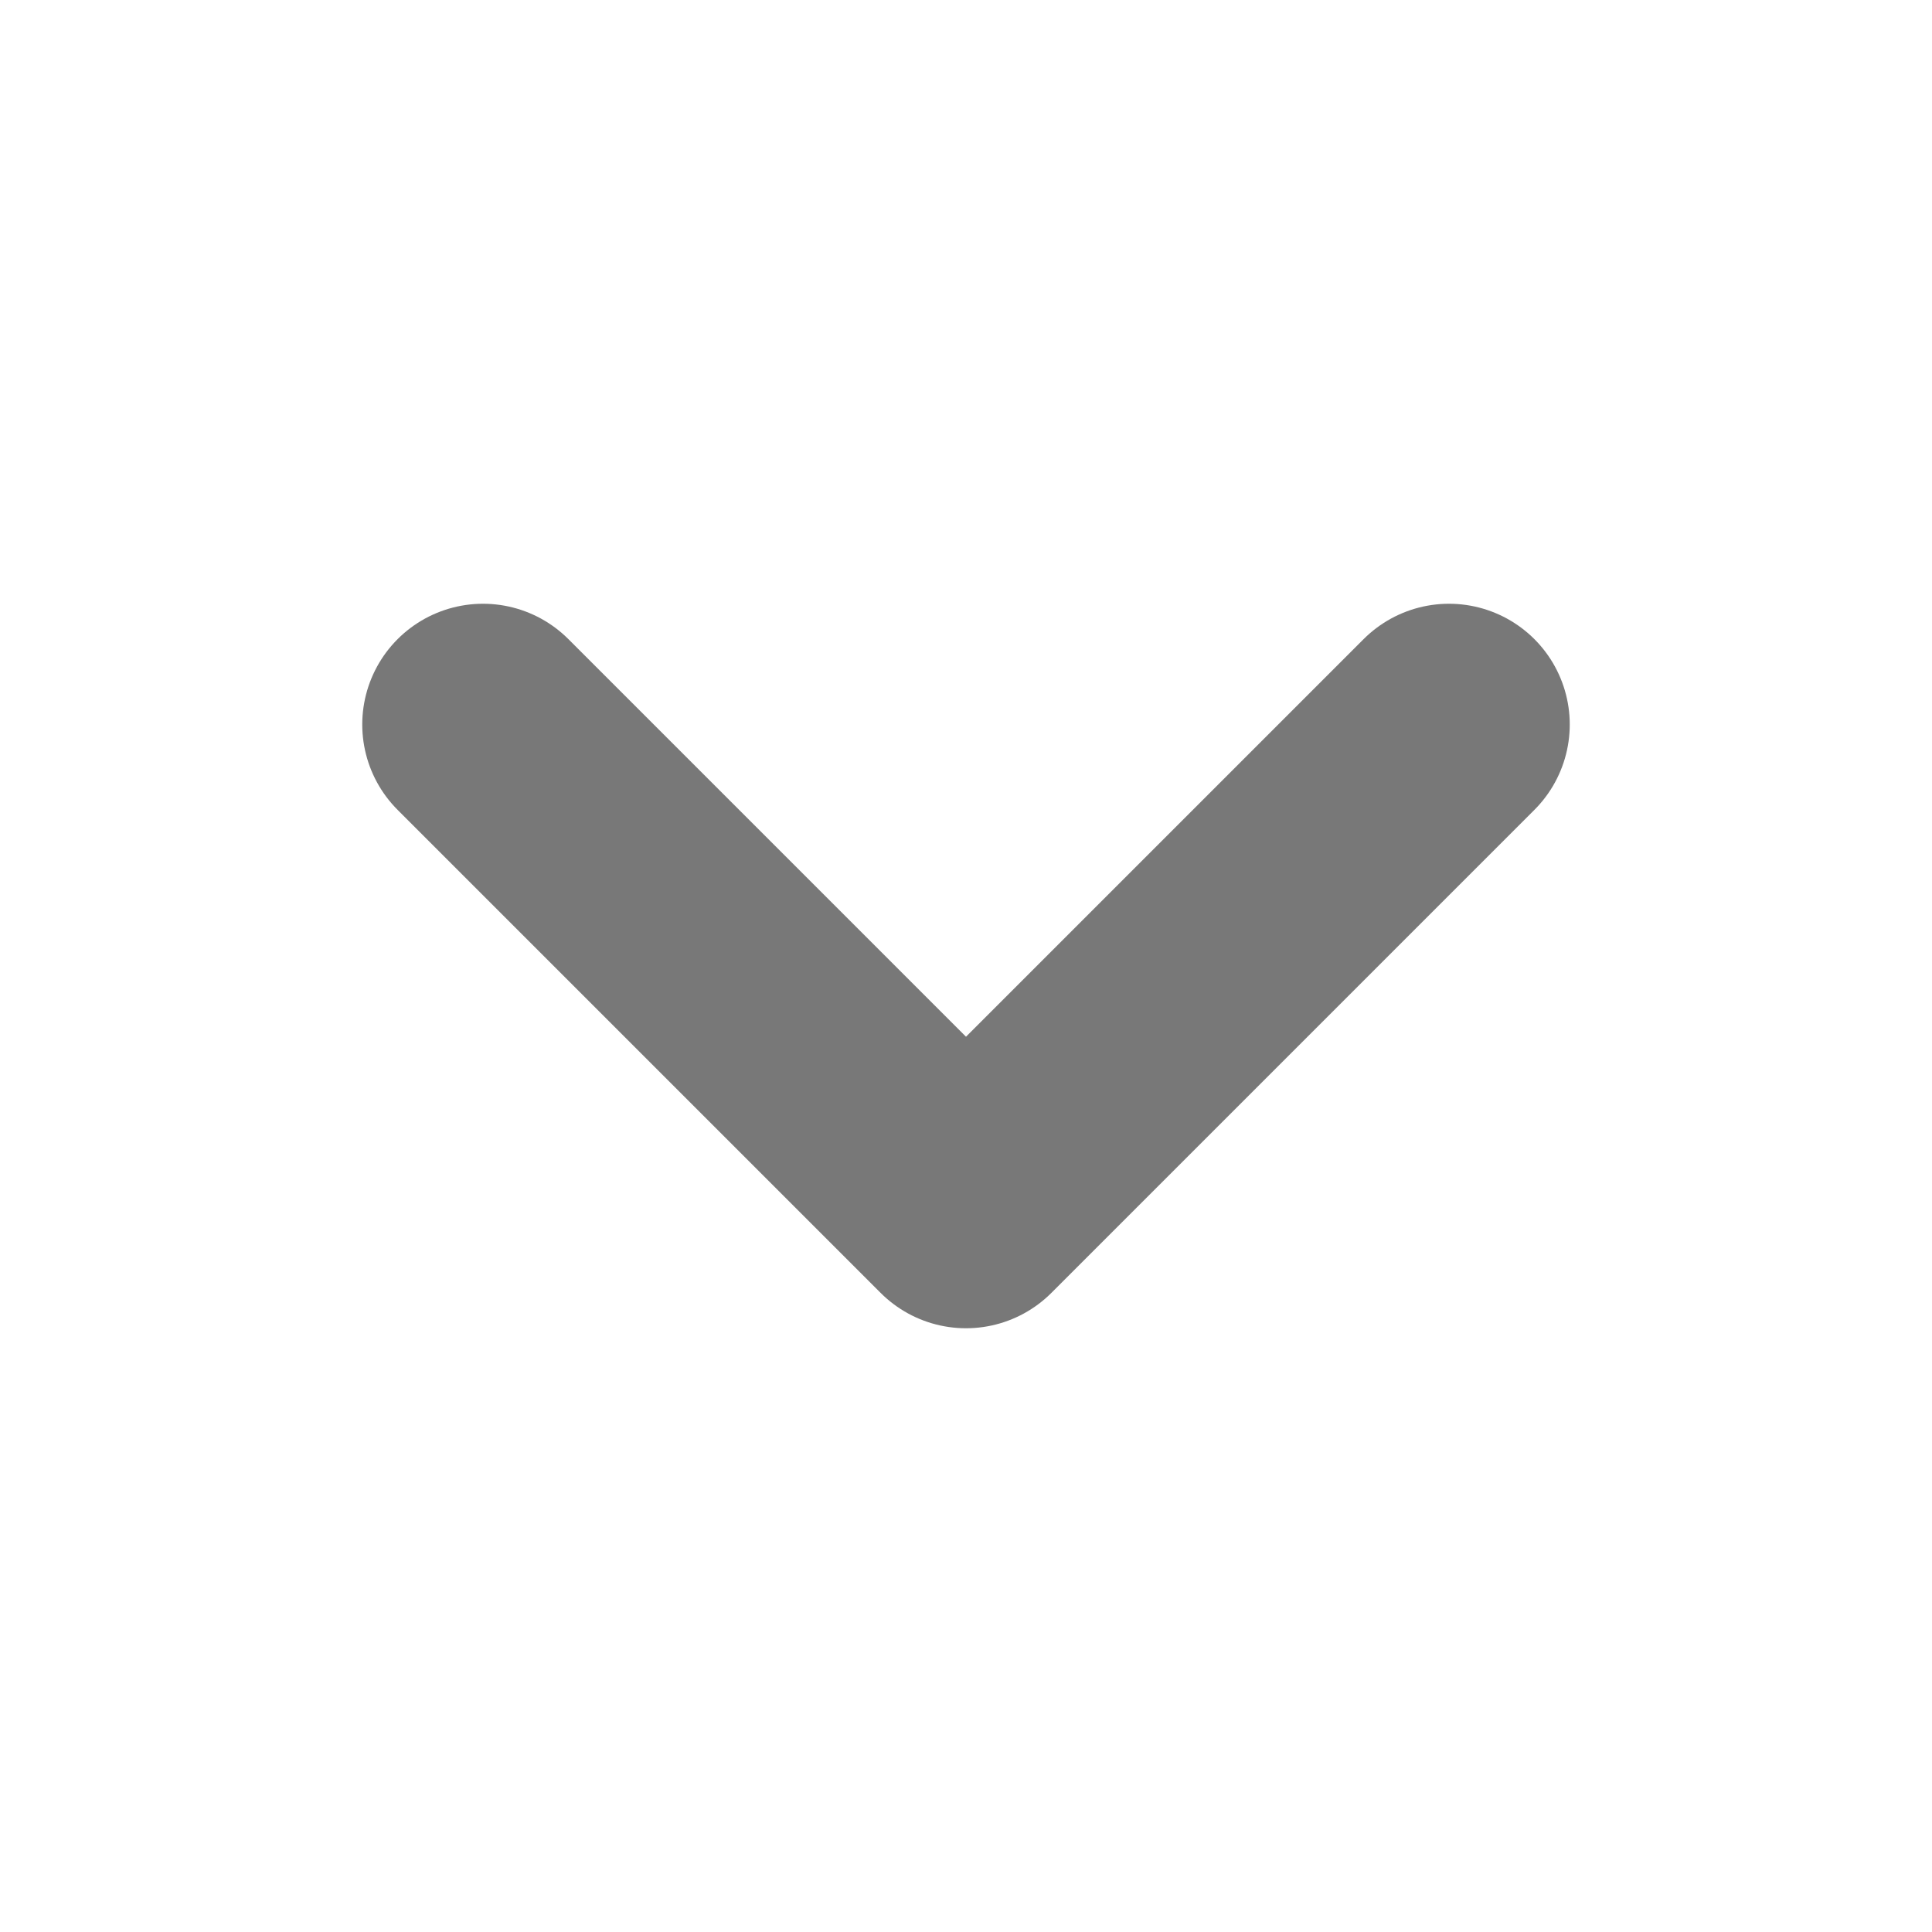 <svg width="16" height="16" viewBox="0 0 16 16" fill="none" xmlns="http://www.w3.org/2000/svg">
<path d="M4 6L8 10L12 6" stroke="#787878" stroke-width="2" stroke-linecap="round" stroke-linejoin="round"/>
</svg>
